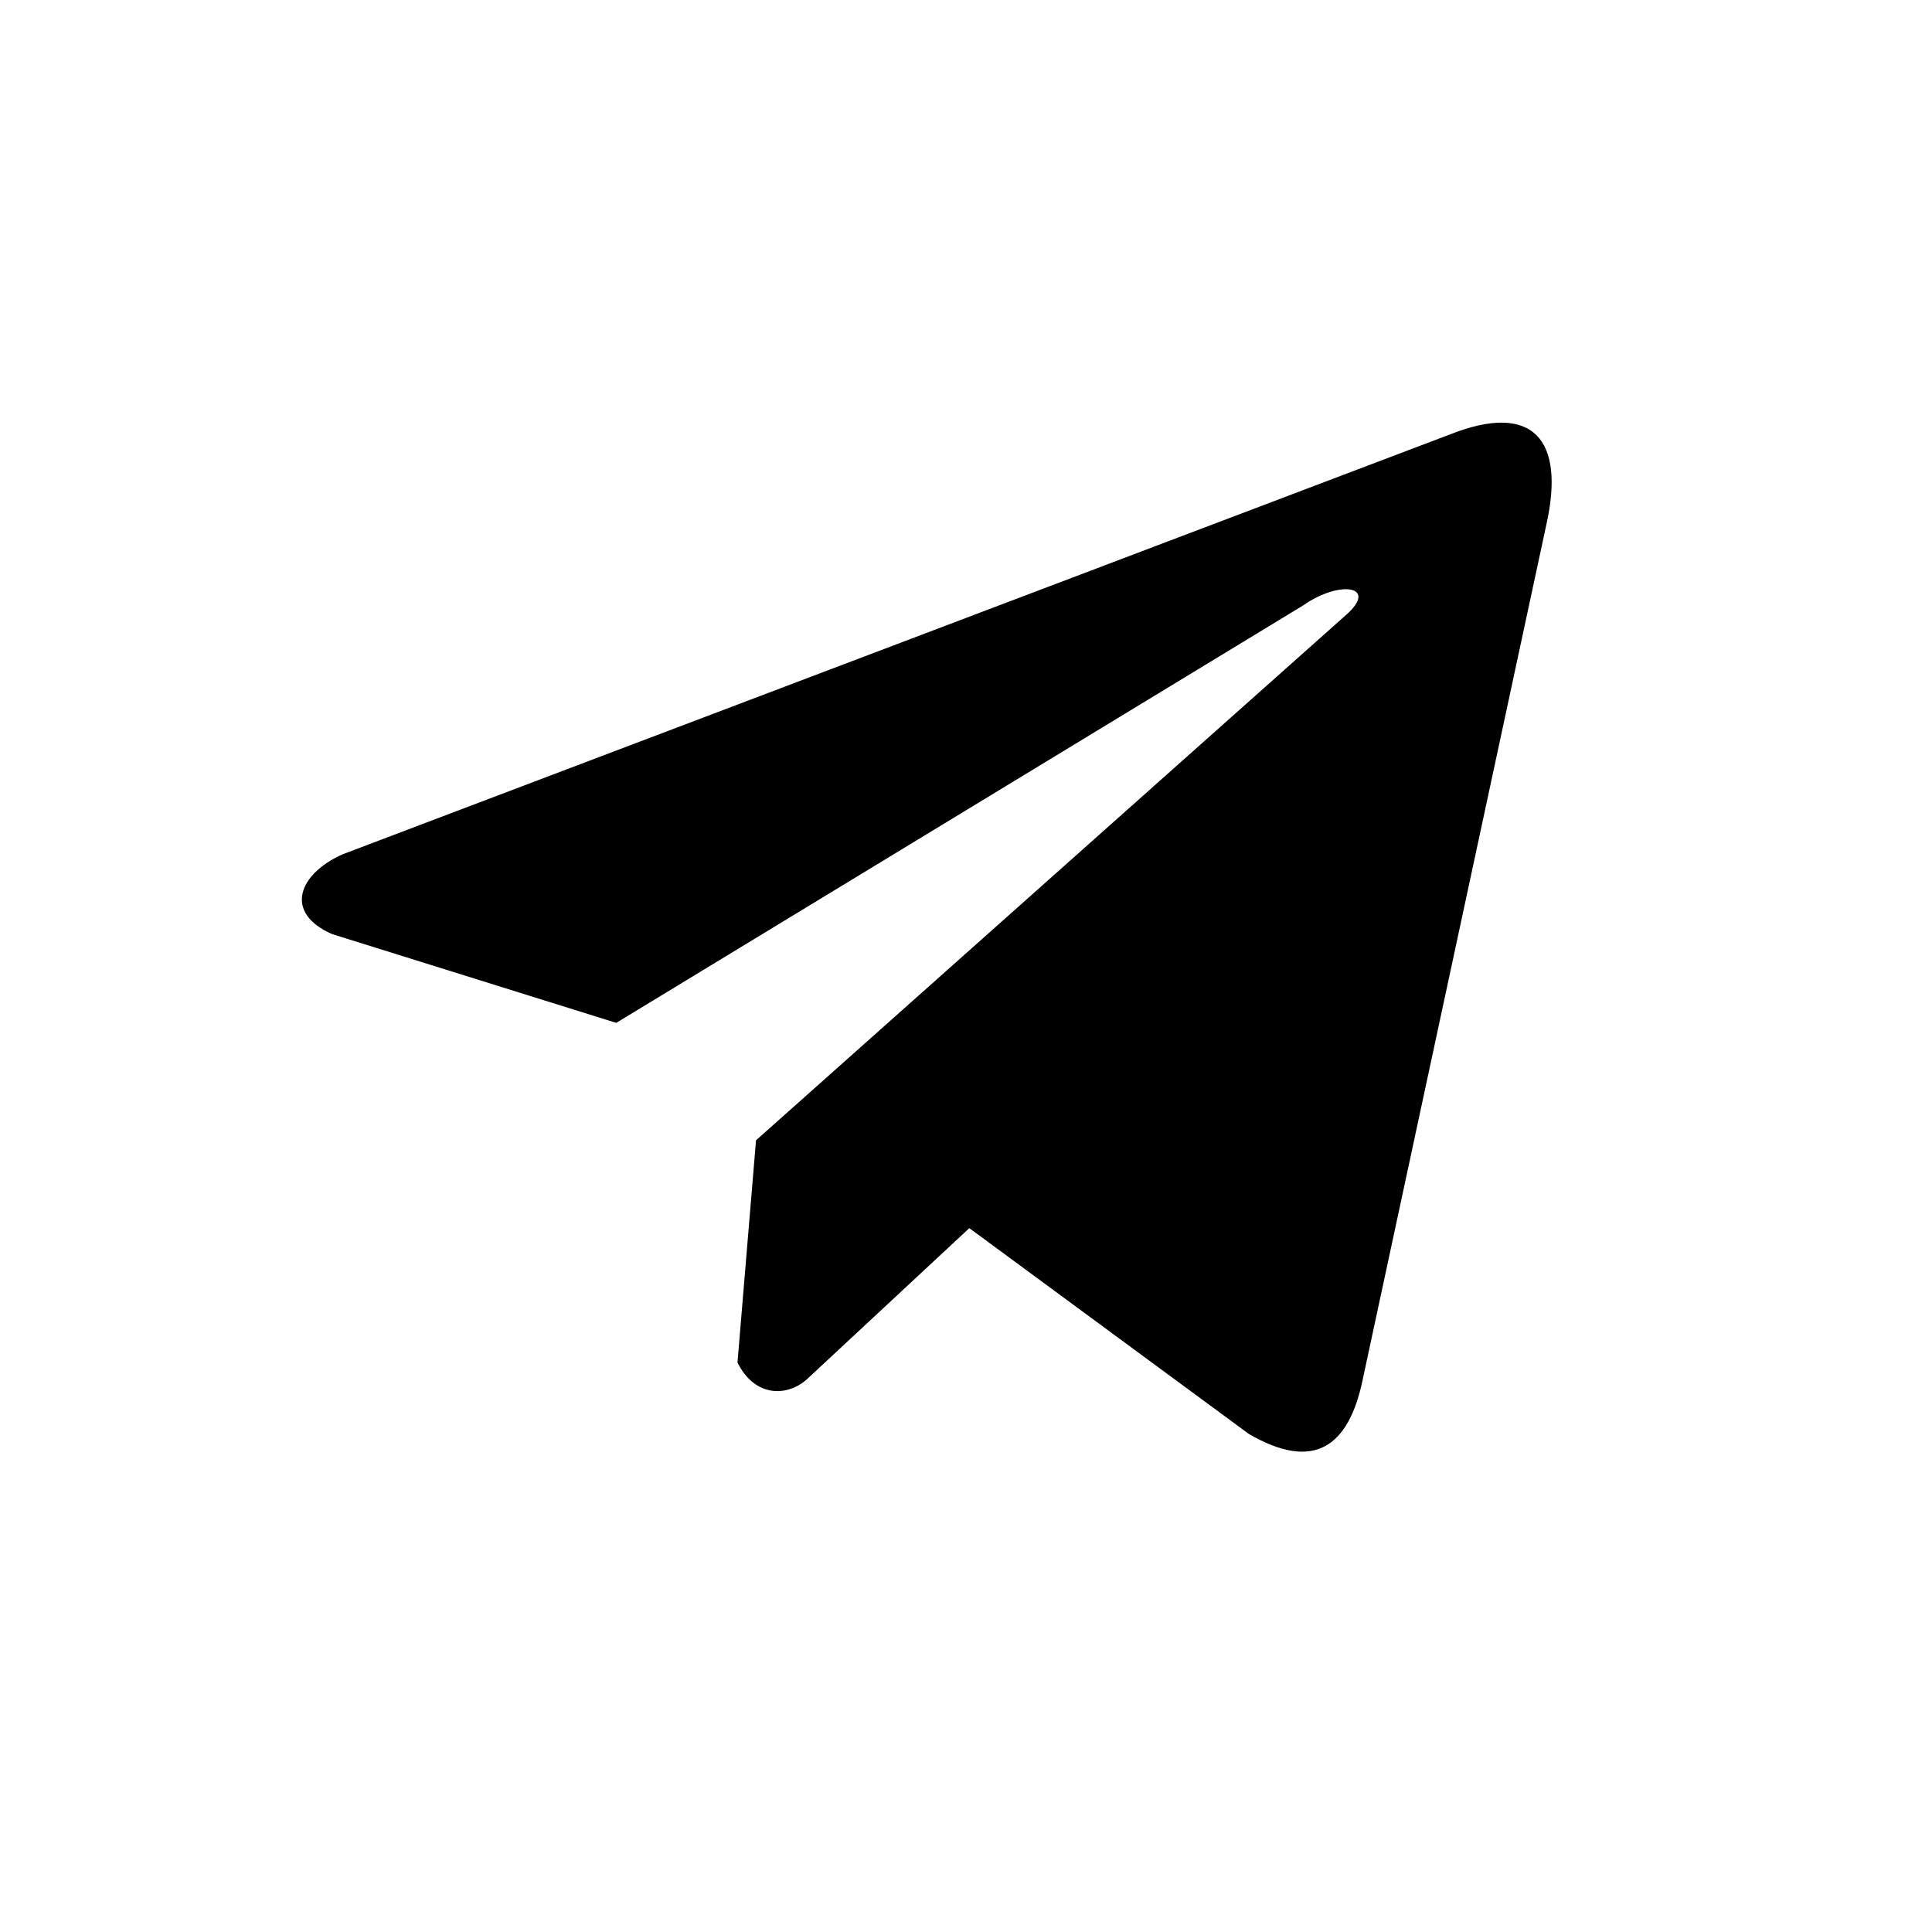 <svg viewBox="0 0 32 32" fill="none" xmlns="http://www.w3.org/2000/svg">
<path d="M24.02 7.194L5.68 14.148C4.942 14.472 4.693 15.12 5.502 15.472L10.207 16.942L21.582 10.029C22.203 9.595 22.839 9.711 22.292 10.188L12.522 18.887L12.215 22.568C12.499 23.137 13.02 23.139 13.352 22.857L16.055 20.342L20.684 23.75C21.76 24.376 22.345 23.973 22.576 22.825L25.613 8.687C25.928 7.275 25.39 6.653 24.02 7.194Z" fill="currentColor"/>
</svg>
